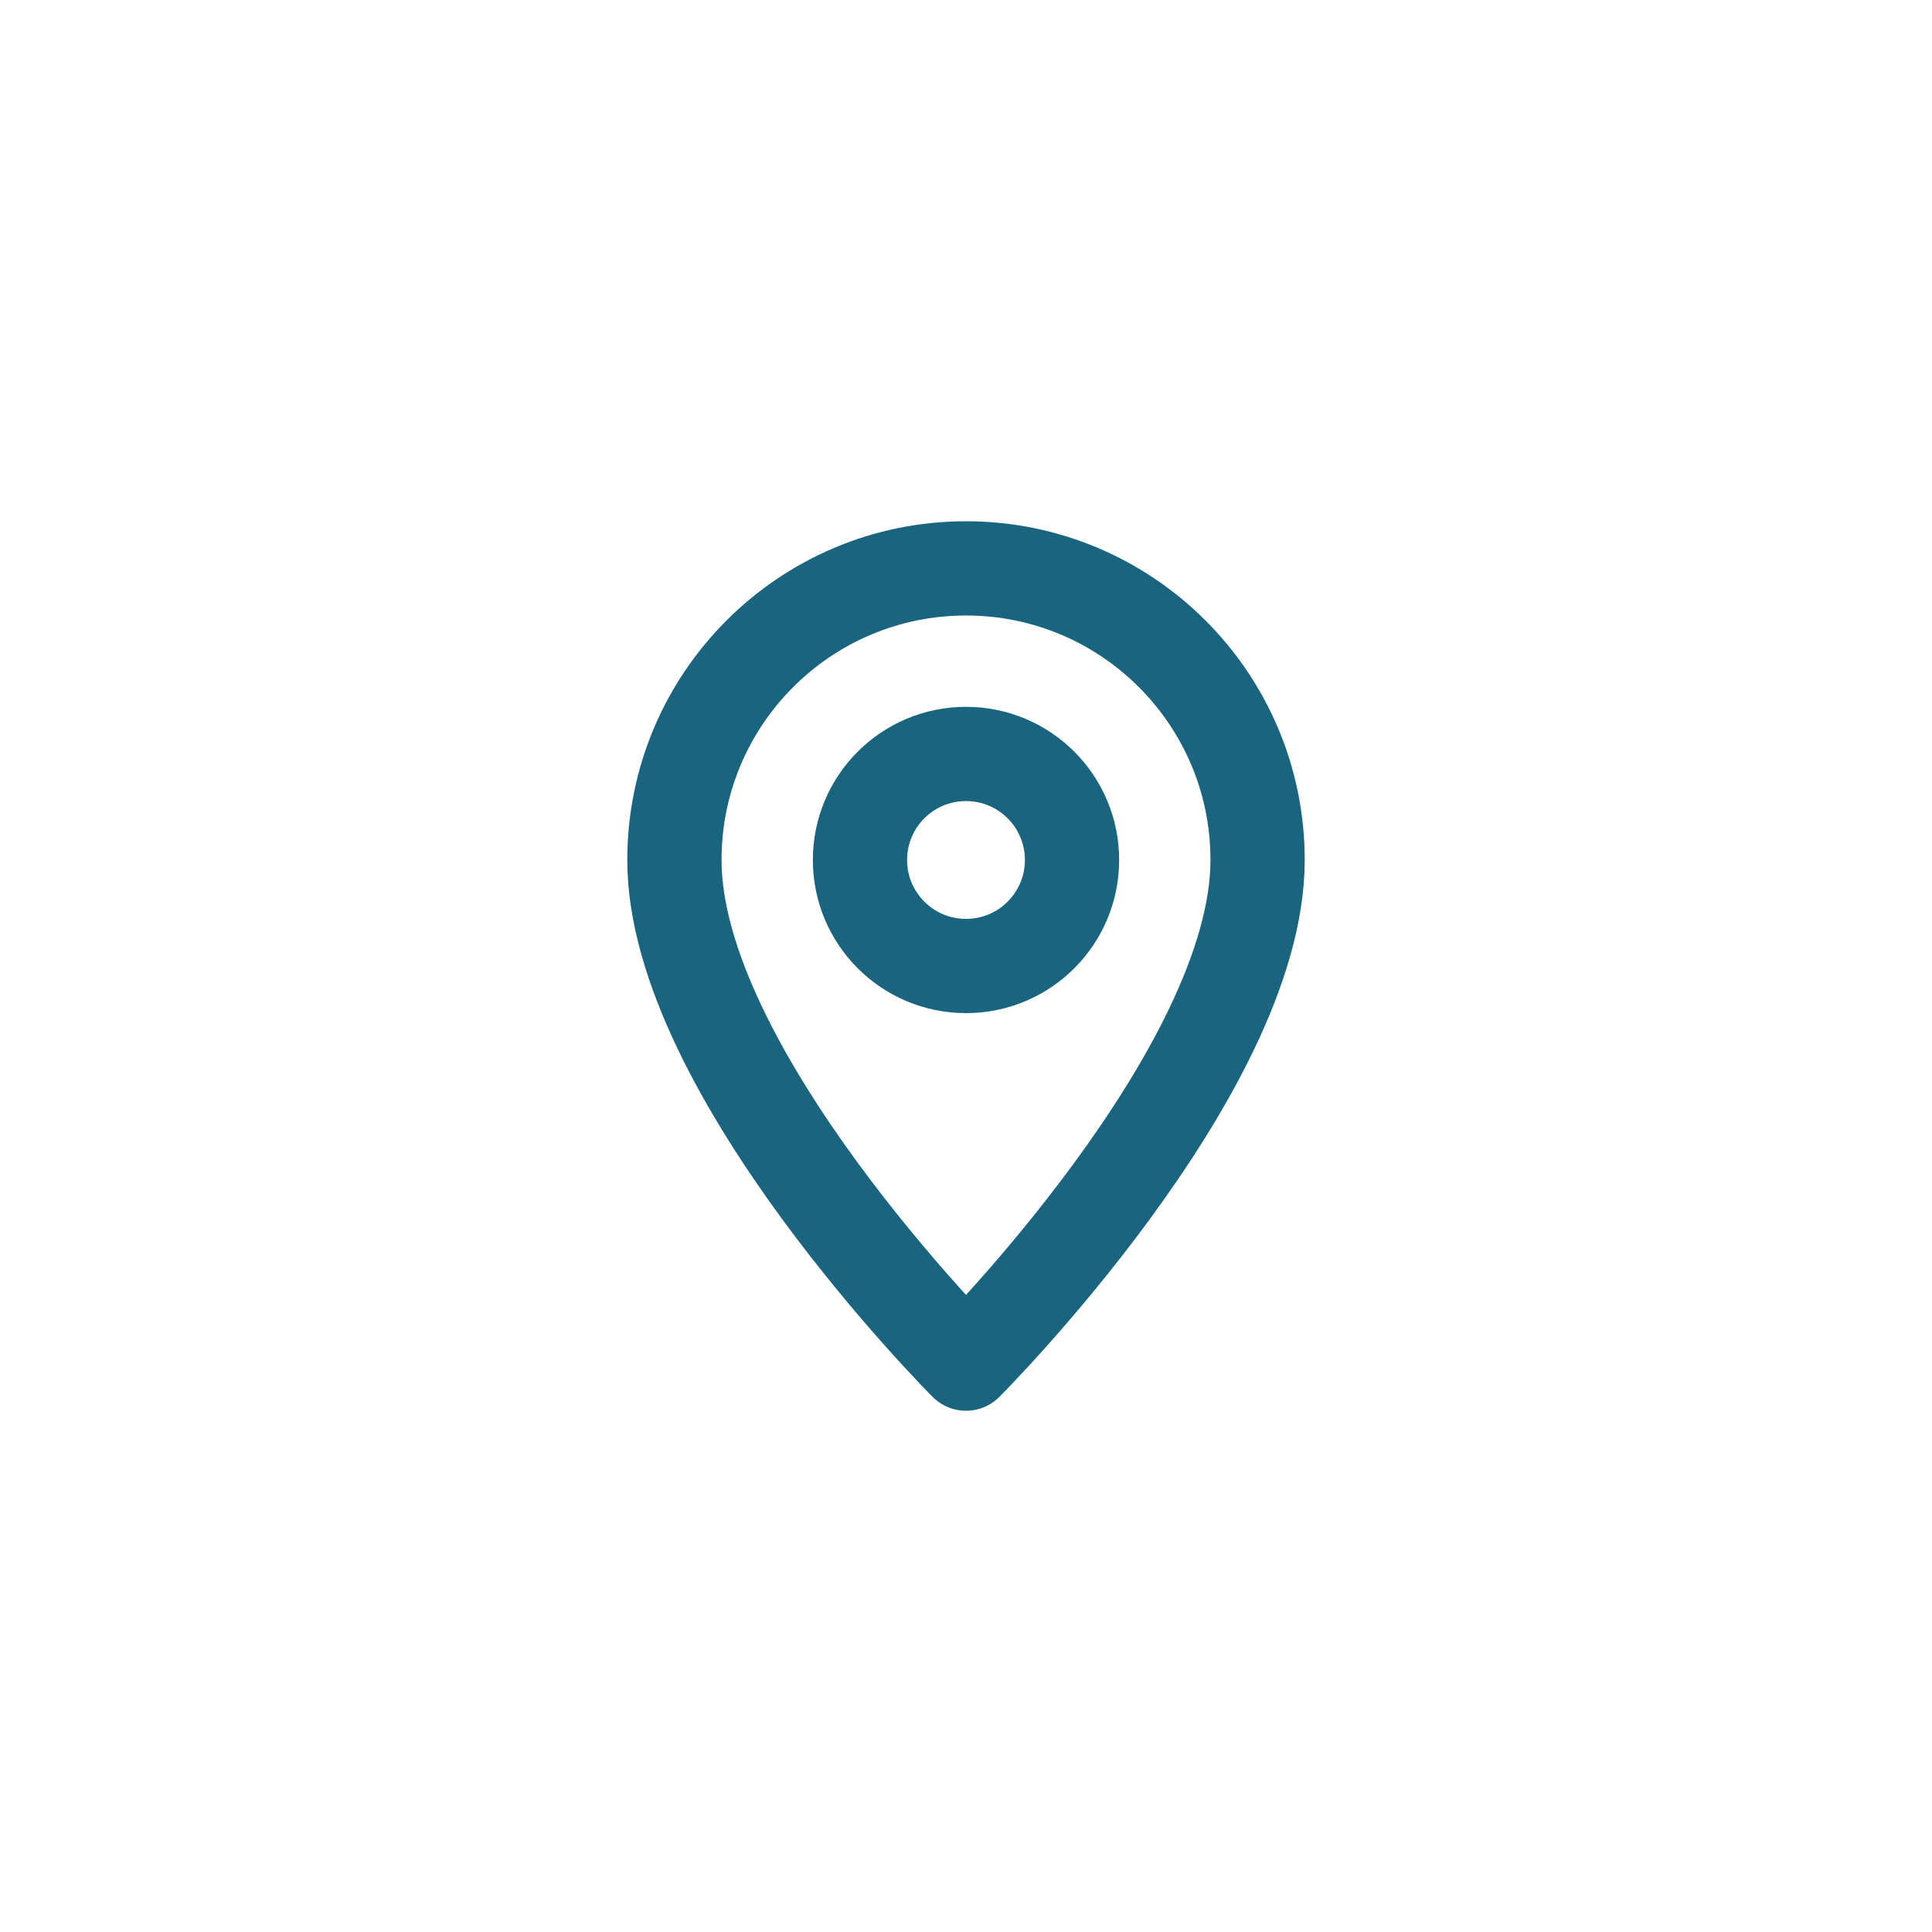<svg width="41" height="41" viewBox="0 0 41 41" fill="none" xmlns="http://www.w3.org/2000/svg">
<path d="M26.688 18.25C26.688 14.833 23.917 12.062 20.5 12.062C17.083 12.062 14.312 14.833 14.312 18.25C14.312 22.75 20.5 28.938 20.5 28.938C20.5 28.938 26.688 22.75 26.688 18.25Z" stroke="#19647E" stroke-width="2" stroke-miterlimit="10" stroke-linejoin="round"/>
<path d="M20.5 20.5C21.743 20.5 22.75 19.493 22.75 18.25C22.75 17.007 21.743 16 20.5 16C19.257 16 18.25 17.007 18.25 18.25C18.25 19.493 19.257 20.5 20.5 20.5Z" stroke="#19647E" stroke-width="2" stroke-miterlimit="10" stroke-linejoin="round"/>
</svg>
